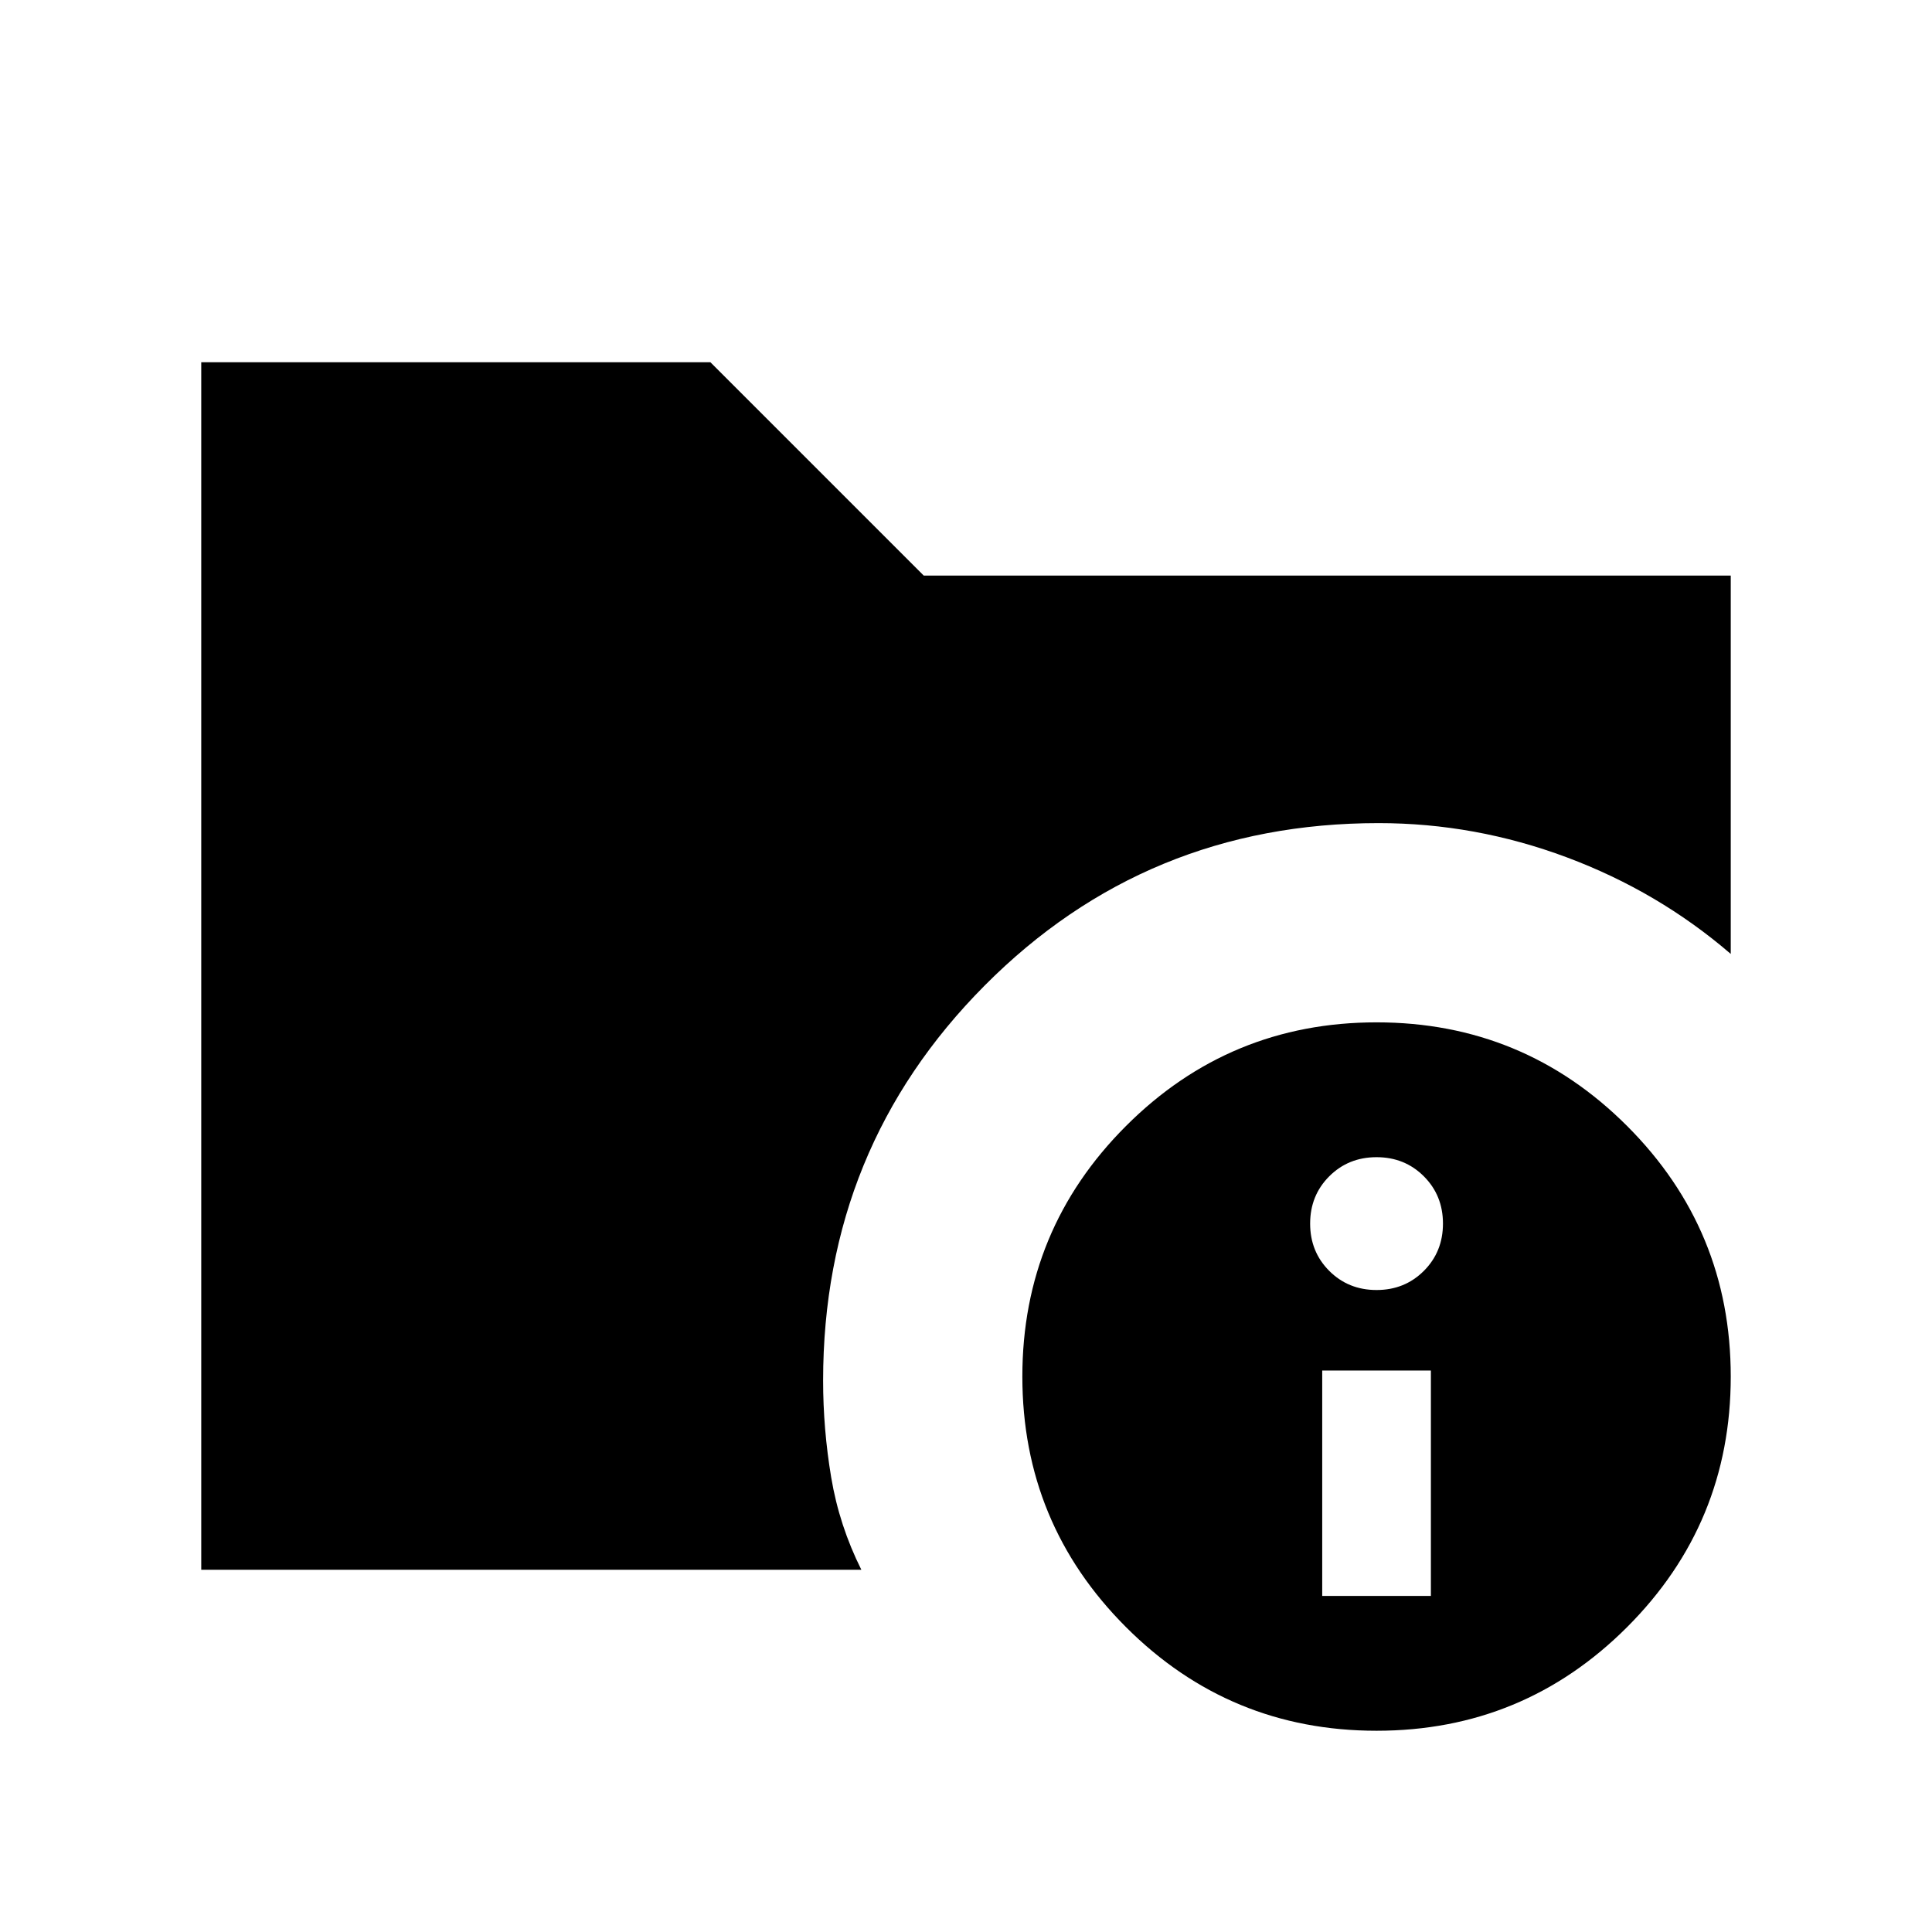 <svg xmlns="http://www.w3.org/2000/svg" height="24" viewBox="0 -960 960 960" width="24"><path d="M100-180v-600h253l106 106h401v188q-36-31-81.5-48T685-551q-115.53 0-195.76 80.74Q409-389.53 409-274q0 24.04 4 48.02Q417-202 428-180H100Zm584 80q-73 0-124.5-51.5T508-276q0-73 51.5-124.5T684-452q73 0 124.5 51.5T860-276q0 73-51.5 124.5T684-100Zm-27-67h54v-112h-54v112Zm27-152q14 0 23.5-9.5T717-352q0-14-9.5-23.5T684-385q-14 0-23.5 9.5T651-352q0 14 9.5 23.5T684-319Z"/></svg>